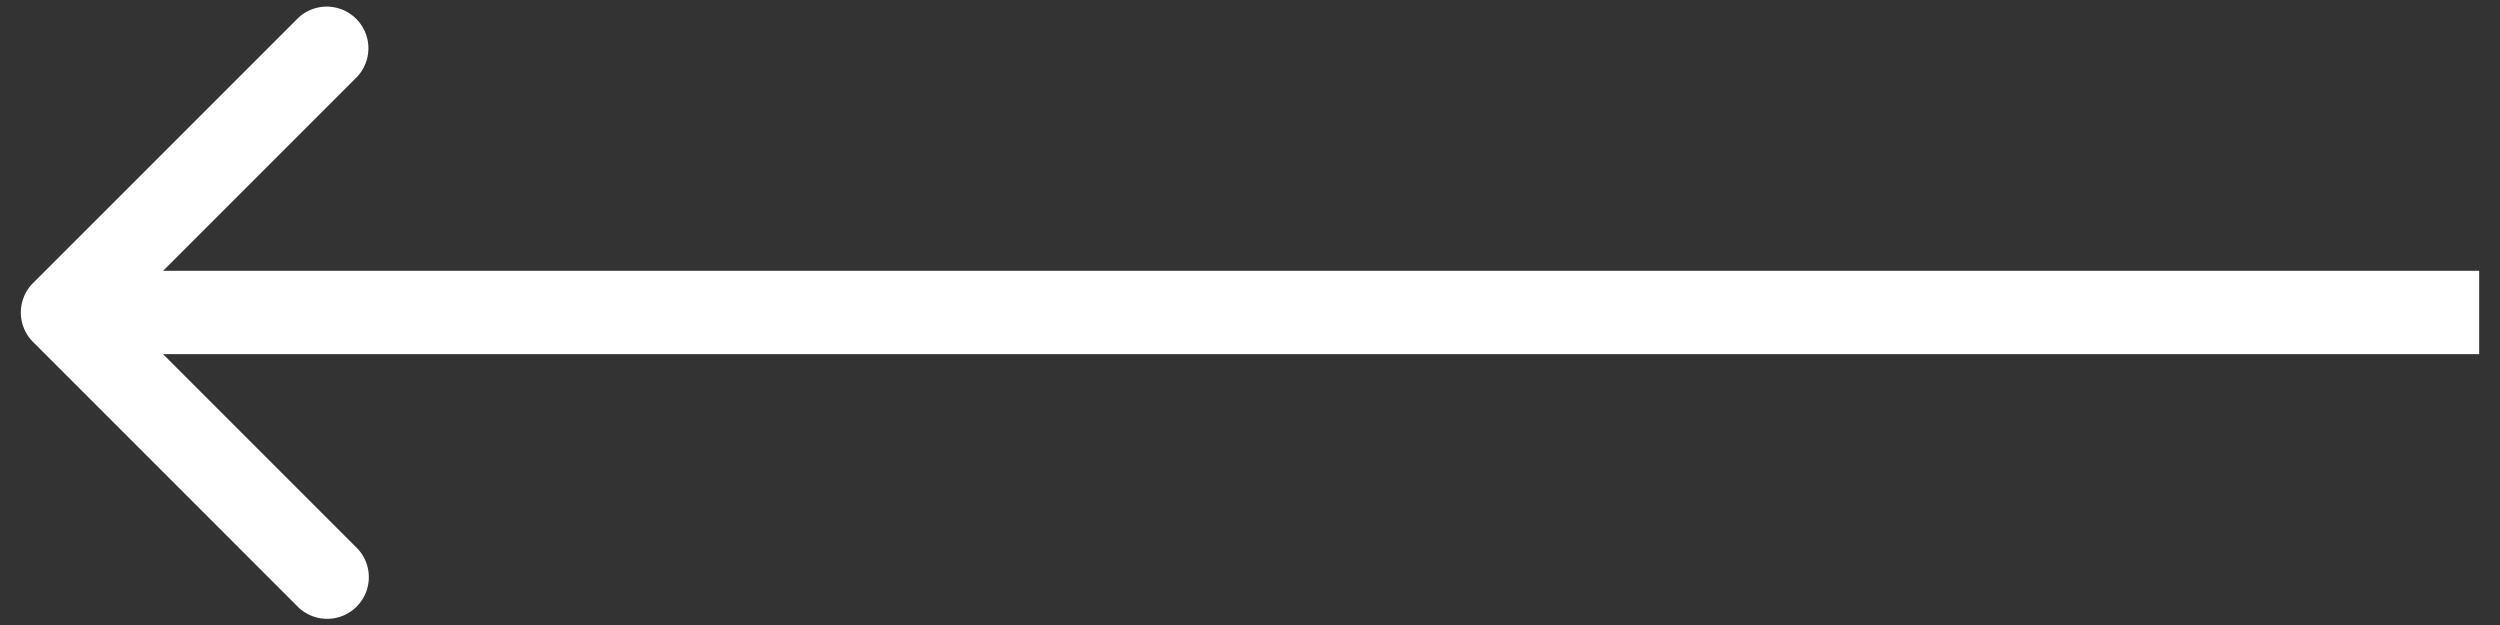 <svg width="60" height="15" fill="none" xmlns="http://www.w3.org/2000/svg"><rect width="100%" height="100%" fill="#333333" stroke="none"/><path d="M.793 6.793a1 1 0 000 1.414l6.364 6.364a1 1 0 001.414-1.414L2.914 7.5l5.657-5.657A1 1 0 007.157.43L.793 6.793zM59.5 6.5h-58v2h58v-2z" fill="#fff"/></svg>